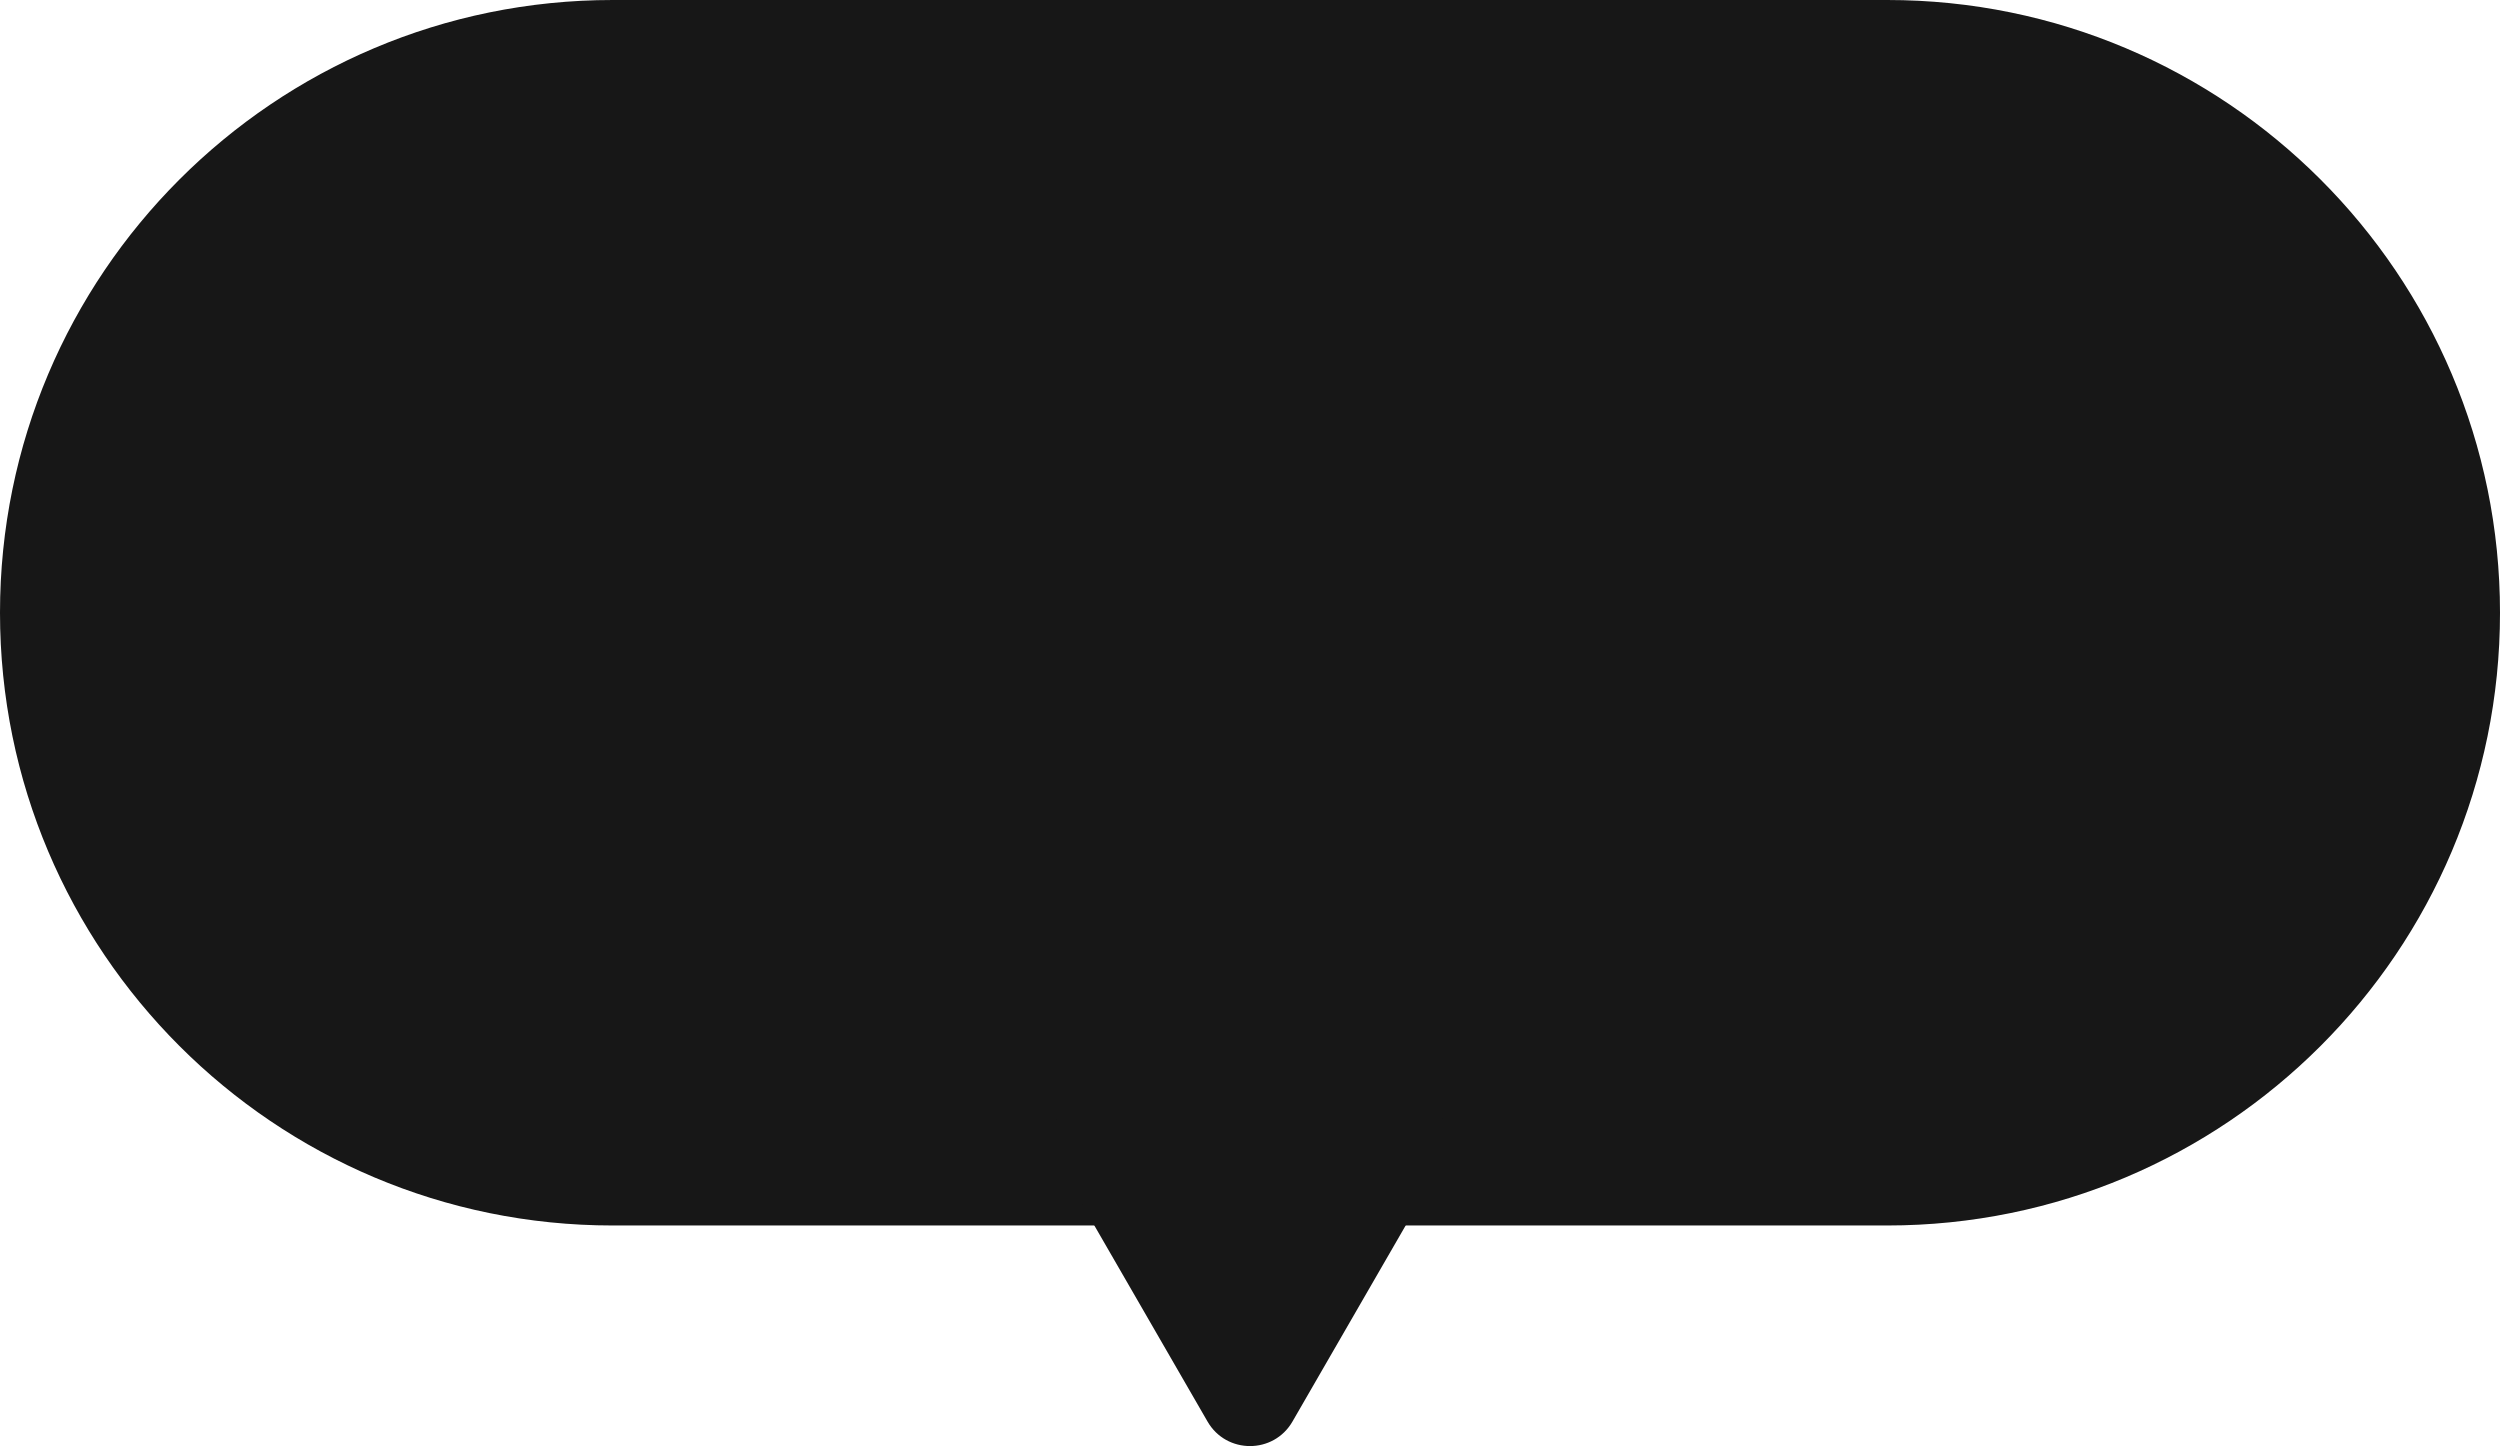 <svg xmlns="http://www.w3.org/2000/svg" width="102" height="59" viewBox="0 0 102 59" fill="none">
  <path d="M0 25C0 11.193 11.193 0 25 0H77C90.807 0 102 11.193 102 25C102 38.807 90.807 50 77 50H25C11.193 50 0 38.807 0 25Z" fill="#171717"/>
  <path d="M49.268 58C50.038 59.333 51.962 59.333 52.732 58L58.794 47.5C59.564 46.167 58.602 44.5 57.062 44.5H44.938C43.398 44.5 42.436 46.167 43.206 47.5L49.268 58Z" fill="#171717"/>
</svg>